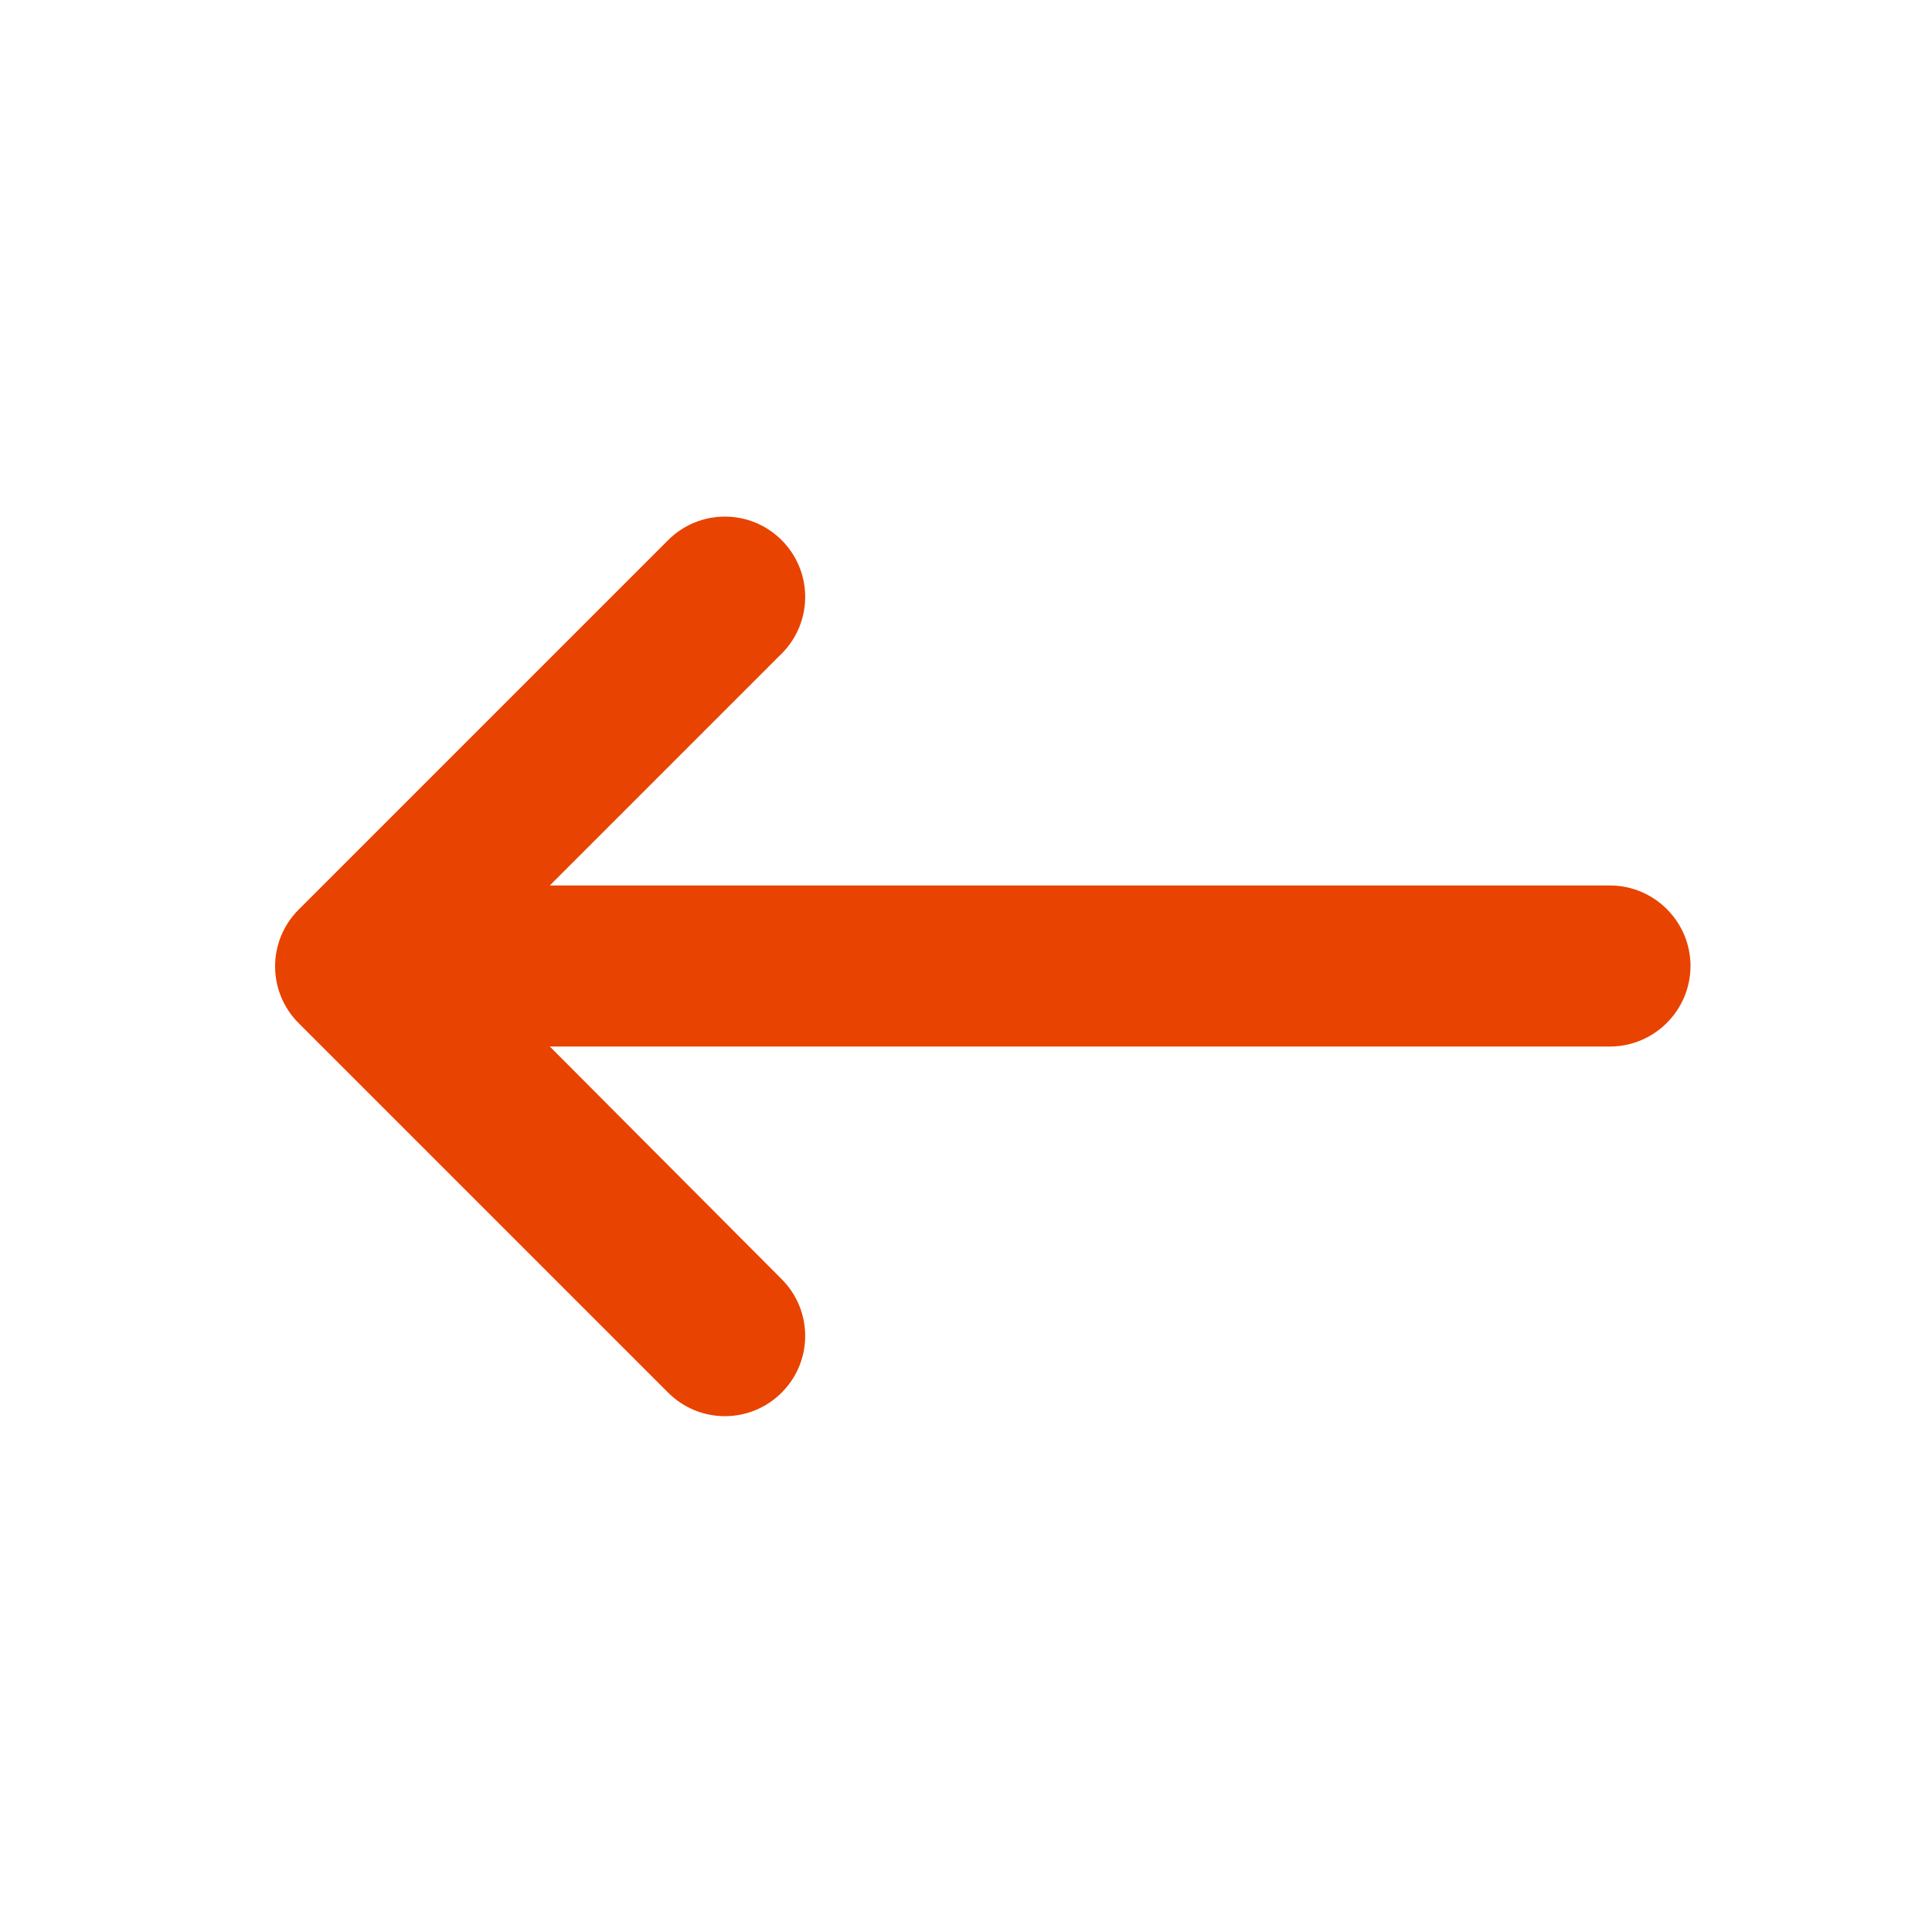 <svg width="40" height="40" viewBox="0 0 40 40" fill="none" xmlns="http://www.w3.org/2000/svg">
<path d="M33.333 18.333H11.383L16.183 13.533C16.833 12.883 16.833 11.833 16.183 11.183C15.533 10.533 14.483 10.533 13.833 11.183L6.183 18.833C5.533 19.483 5.533 20.533 6.183 21.183L13.833 28.833C14.483 29.483 15.533 29.483 16.183 28.833C16.833 28.183 16.833 27.133 16.183 26.483L11.383 21.667H33.333C34.25 21.667 35 20.917 35 20C35 19.083 34.25 18.333 33.333 18.333Z" fill="#E84300"/>
</svg>
